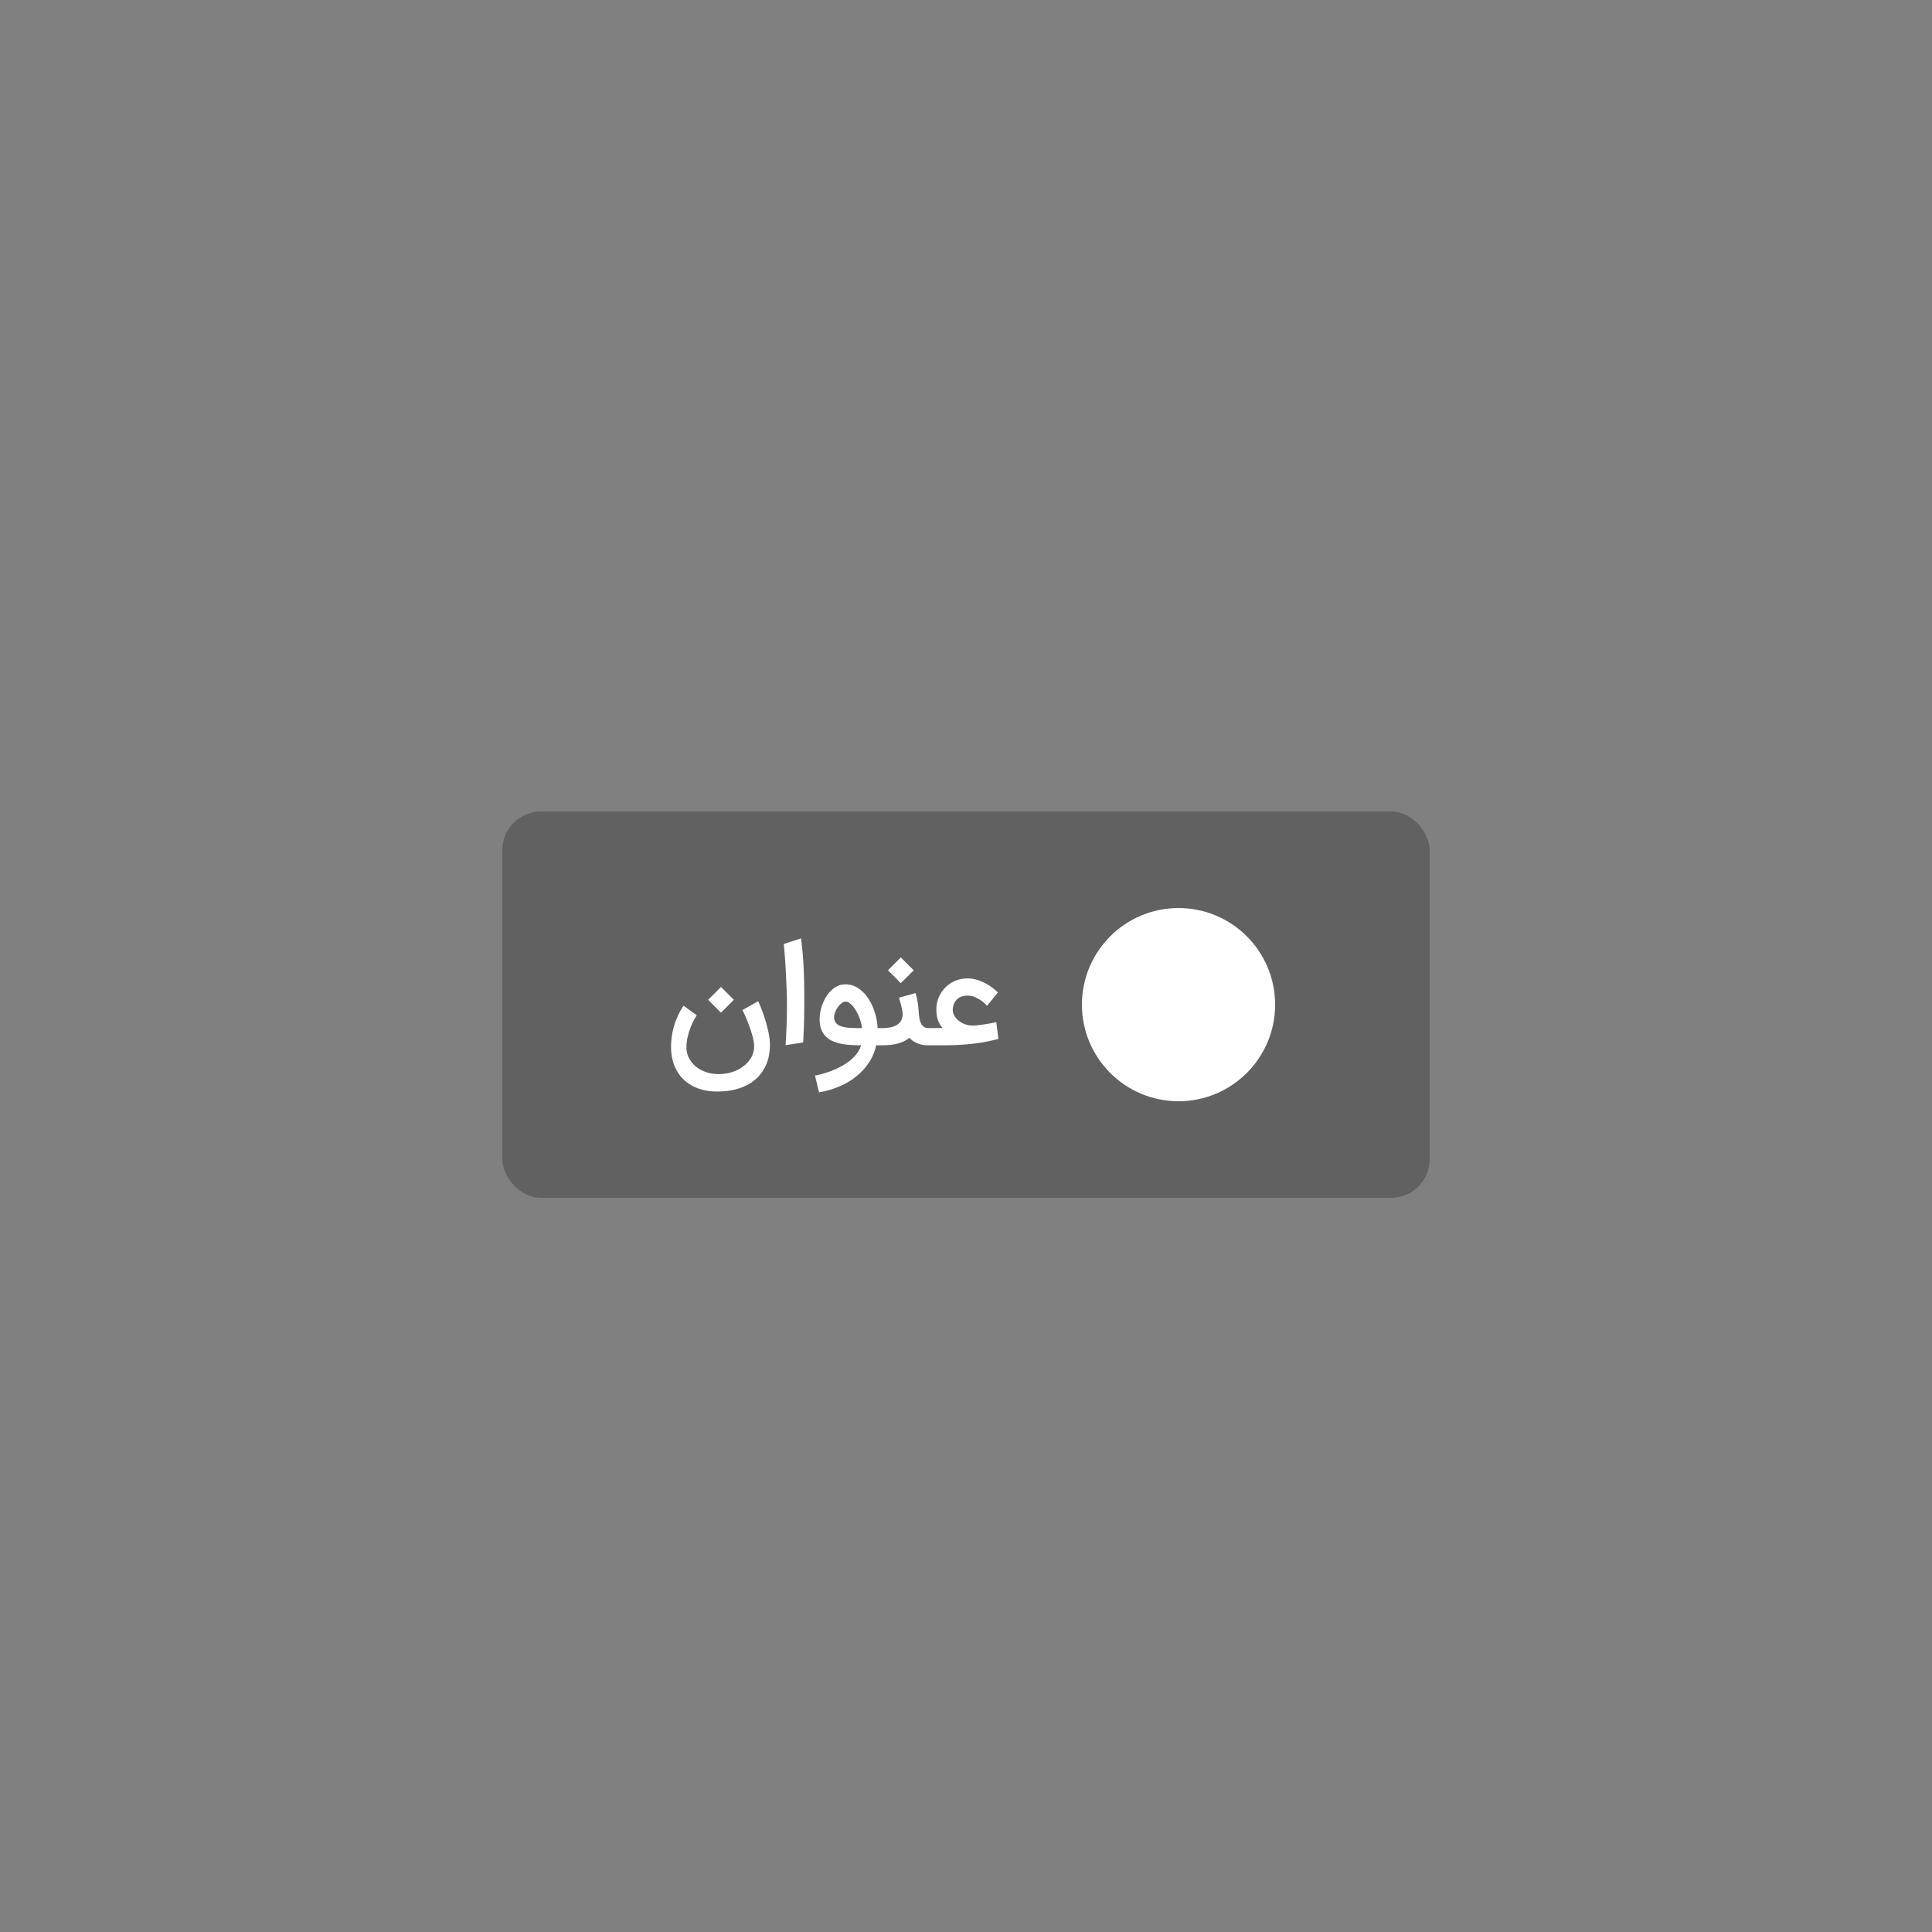 <svg xmlns="http://www.w3.org/2000/svg" width="200" height="200"><rect width="100%" height="100%" fill="#808080" stroke="none"/><g fill="none" fill-rule="evenodd"><path d="M0 0h200v200H0z"/><rect width="96" height="40" x="52" y="84" fill="#000000" fill-opacity=".24" fill-rule="nonzero" rx="4"/><g fill="#FFF" fill-rule="nonzero" transform="translate(69 94)"><path d="M28.6 14.209c.742 0 1.405-.021 1.99-.063a25.052 25.052 0 001.568-.156c.462-.063.871-.134 1.228-.213.357-.078.68-.155.967-.23l-.216-1.731-.744.146c-.223.037-.47.075-.74.115-.272.039-.542.068-.811.086a2.25 2.25 0 01-.828-.097 2.261 2.261 0 01-.724-.365 1.811 1.811 0 01-.487-.55 1.284 1.284 0 01-.173-.636c0-.033.002-.065.007-.098.013-.185.055-.359.125-.521a1.325 1.325 0 01.751-.72c.18-.072.39-.108.626-.108.292 0 .561.054.807.163.246.11.462.231.647.366.223.157.417.333.584.528l1.127-1.384a4.881 4.881 0 00-.431-.383 6.785 6.785 0 00-.473-.34 6.321 6.321 0 00-.463-.265 4.557 4.557 0 00-.539-.236c-.19-.07-.39-.126-.601-.167a3.38 3.38 0 00-.658-.063c-.459 0-.885.086-1.276.257-.392.172-.73.404-1.016.696a3.223 3.223 0 00-.915 2.26c0 .372.045.712.136 1.02.09.308.26.609.511.9l-1.329.008h-.306v1.78H28.6zM24.252 7.78l1.336-1.336-1.336-1.328-1.329 1.328 1.33 1.336zm-1.955 6.428c.654 0 1.21-.063 1.666-.188.457-.125.846-.32 1.166-.584.218.227.485.412.803.556.318.144.702.216 1.151.216h.14v-1.781h-.14a.716.716 0 01-.462-.143 1.034 1.034 0 01-.282-.355 1.743 1.743 0 01-.15-.466 5.835 5.835 0 01-.066-.476c-.018-.246-.035-.46-.052-.644a7.46 7.46 0 00-.153-.994 7.807 7.807 0 00-.142-.547l-1.712.48c.12.413.214.758.279 1.034.065.275.097.492.097.65 0 .487-.18.852-.54 1.096-.359.243-.893.365-1.603.365h-.257v1.78h.257zm-6.51 4.87a9.32 9.32 0 002.01-.571c.644-.265 1.23-.6 1.756-1.009a6.319 6.319 0 001.353-1.436 5.39 5.39 0 00.8-1.854h.612v-1.781h-.466a6.415 6.415 0 00-.135-1.02 6.709 6.709 0 00-.282-.956 5.681 5.681 0 00-.41-.862 4.53 4.53 0 00-.53-.73c-.593-.64-1.25-.96-1.968-.96-.278 0-.538.052-.78.16a2.417 2.417 0 00-.66.434c-.2.183-.376.394-.529.633a4.319 4.319 0 00-.386.758c-.104.267-.184.54-.24.818a4.08 4.08 0 00-.083.8c0 .398.053.742.16 1.03.106.287.256.531.448.733.193.202.422.364.69.487.266.123.558.218.876.285.317.068.655.113 1.012.136.357.023.723.035 1.099.035-.084.315-.252.63-.504.946-.253.315-.581.612-.985.89-.403.278-.88.53-1.43.755a9.971 9.971 0 01-1.846.54l.417 1.738zm4.444-6.651h-.34c-.121 0-.243-.002-.366-.007a20.238 20.238 0 00-.358-.01 4.298 4.298 0 01-.32-.018 3.885 3.885 0 01-.532-.08 1.76 1.76 0 01-.48-.177 1.027 1.027 0 01-.348-.313.832.832 0 01-.136-.487c0-.186.039-.376.115-.57.077-.196.173-.373.289-.533.116-.16.243-.291.382-.393.14-.102.27-.153.39-.153.13 0 .26.044.39.132.13.088.256.205.379.351.123.147.237.313.344.501a5.097 5.097 0 01.49 1.197c.054.202.087.388.101.56zm-7.91 1.767l1.823-.278c.019-.362.037-.75.056-1.166.019-.415.032-.862.042-1.342a103.02 103.02 0 00.007-3.37c-.01-.77-.037-1.558-.084-2.362a35.164 35.164 0 00-.243-2.536l-1.788.584c.079.765.141 1.567.188 2.404.046.837.088 1.73.125 2.681.014.413.02.856.02 1.33 0 1.172-.048 2.524-.145 4.055zm-6.684-3.36l1.335-1.336L5.637 8.17 4.307 9.5l1.33 1.335zm-.418 8.16c.677 0 1.287-.066 1.83-.198a5.498 5.498 0 001.43-.55 4.246 4.246 0 001.76-1.875c.178-.375.3-.745.364-1.11a5.86 5.86 0 00-.024-2.257 14.013 14.013 0 00-.497-1.847c-.098-.28-.188-.53-.272-.748a10.67 10.67 0 00-.215-.528 2.125 2.125 0 00-.112-.23l-1.634.911c.004 0 .037.06.097.181.06.12.135.28.223.48a16.107 16.107 0 01.563 1.475c.088.27.164.535.226.797.063.262.099.5.108.713v.118c0 .241-.035.473-.104.696-.088.26-.214.5-.376.723-.162.223-.36.424-.591.605-.232.181-.49.335-.772.463-.283.127-.581.223-.894.285a4.865 4.865 0 01-.957.094h-.07a4.002 4.002 0 01-1.241-.22 3.356 3.356 0 01-1.033-.57 2.734 2.734 0 01-.706-.873 2.43 2.43 0 01-.261-1.127c0-.347.04-.693.122-1.036.08-.343.177-.663.288-.96.112-.297.229-.559.352-.786a5 5 0 01.31-.515l-1.371-.995a7.66 7.66 0 00-1.294 4.25c0 .72.113 1.365.34 1.938.228.573.55 1.059.964 1.458.415.398.915.704 1.5.918.584.213 1.233.32 1.947.32z"/><circle cx="53" cy="10" r="10"/></g></g></svg>